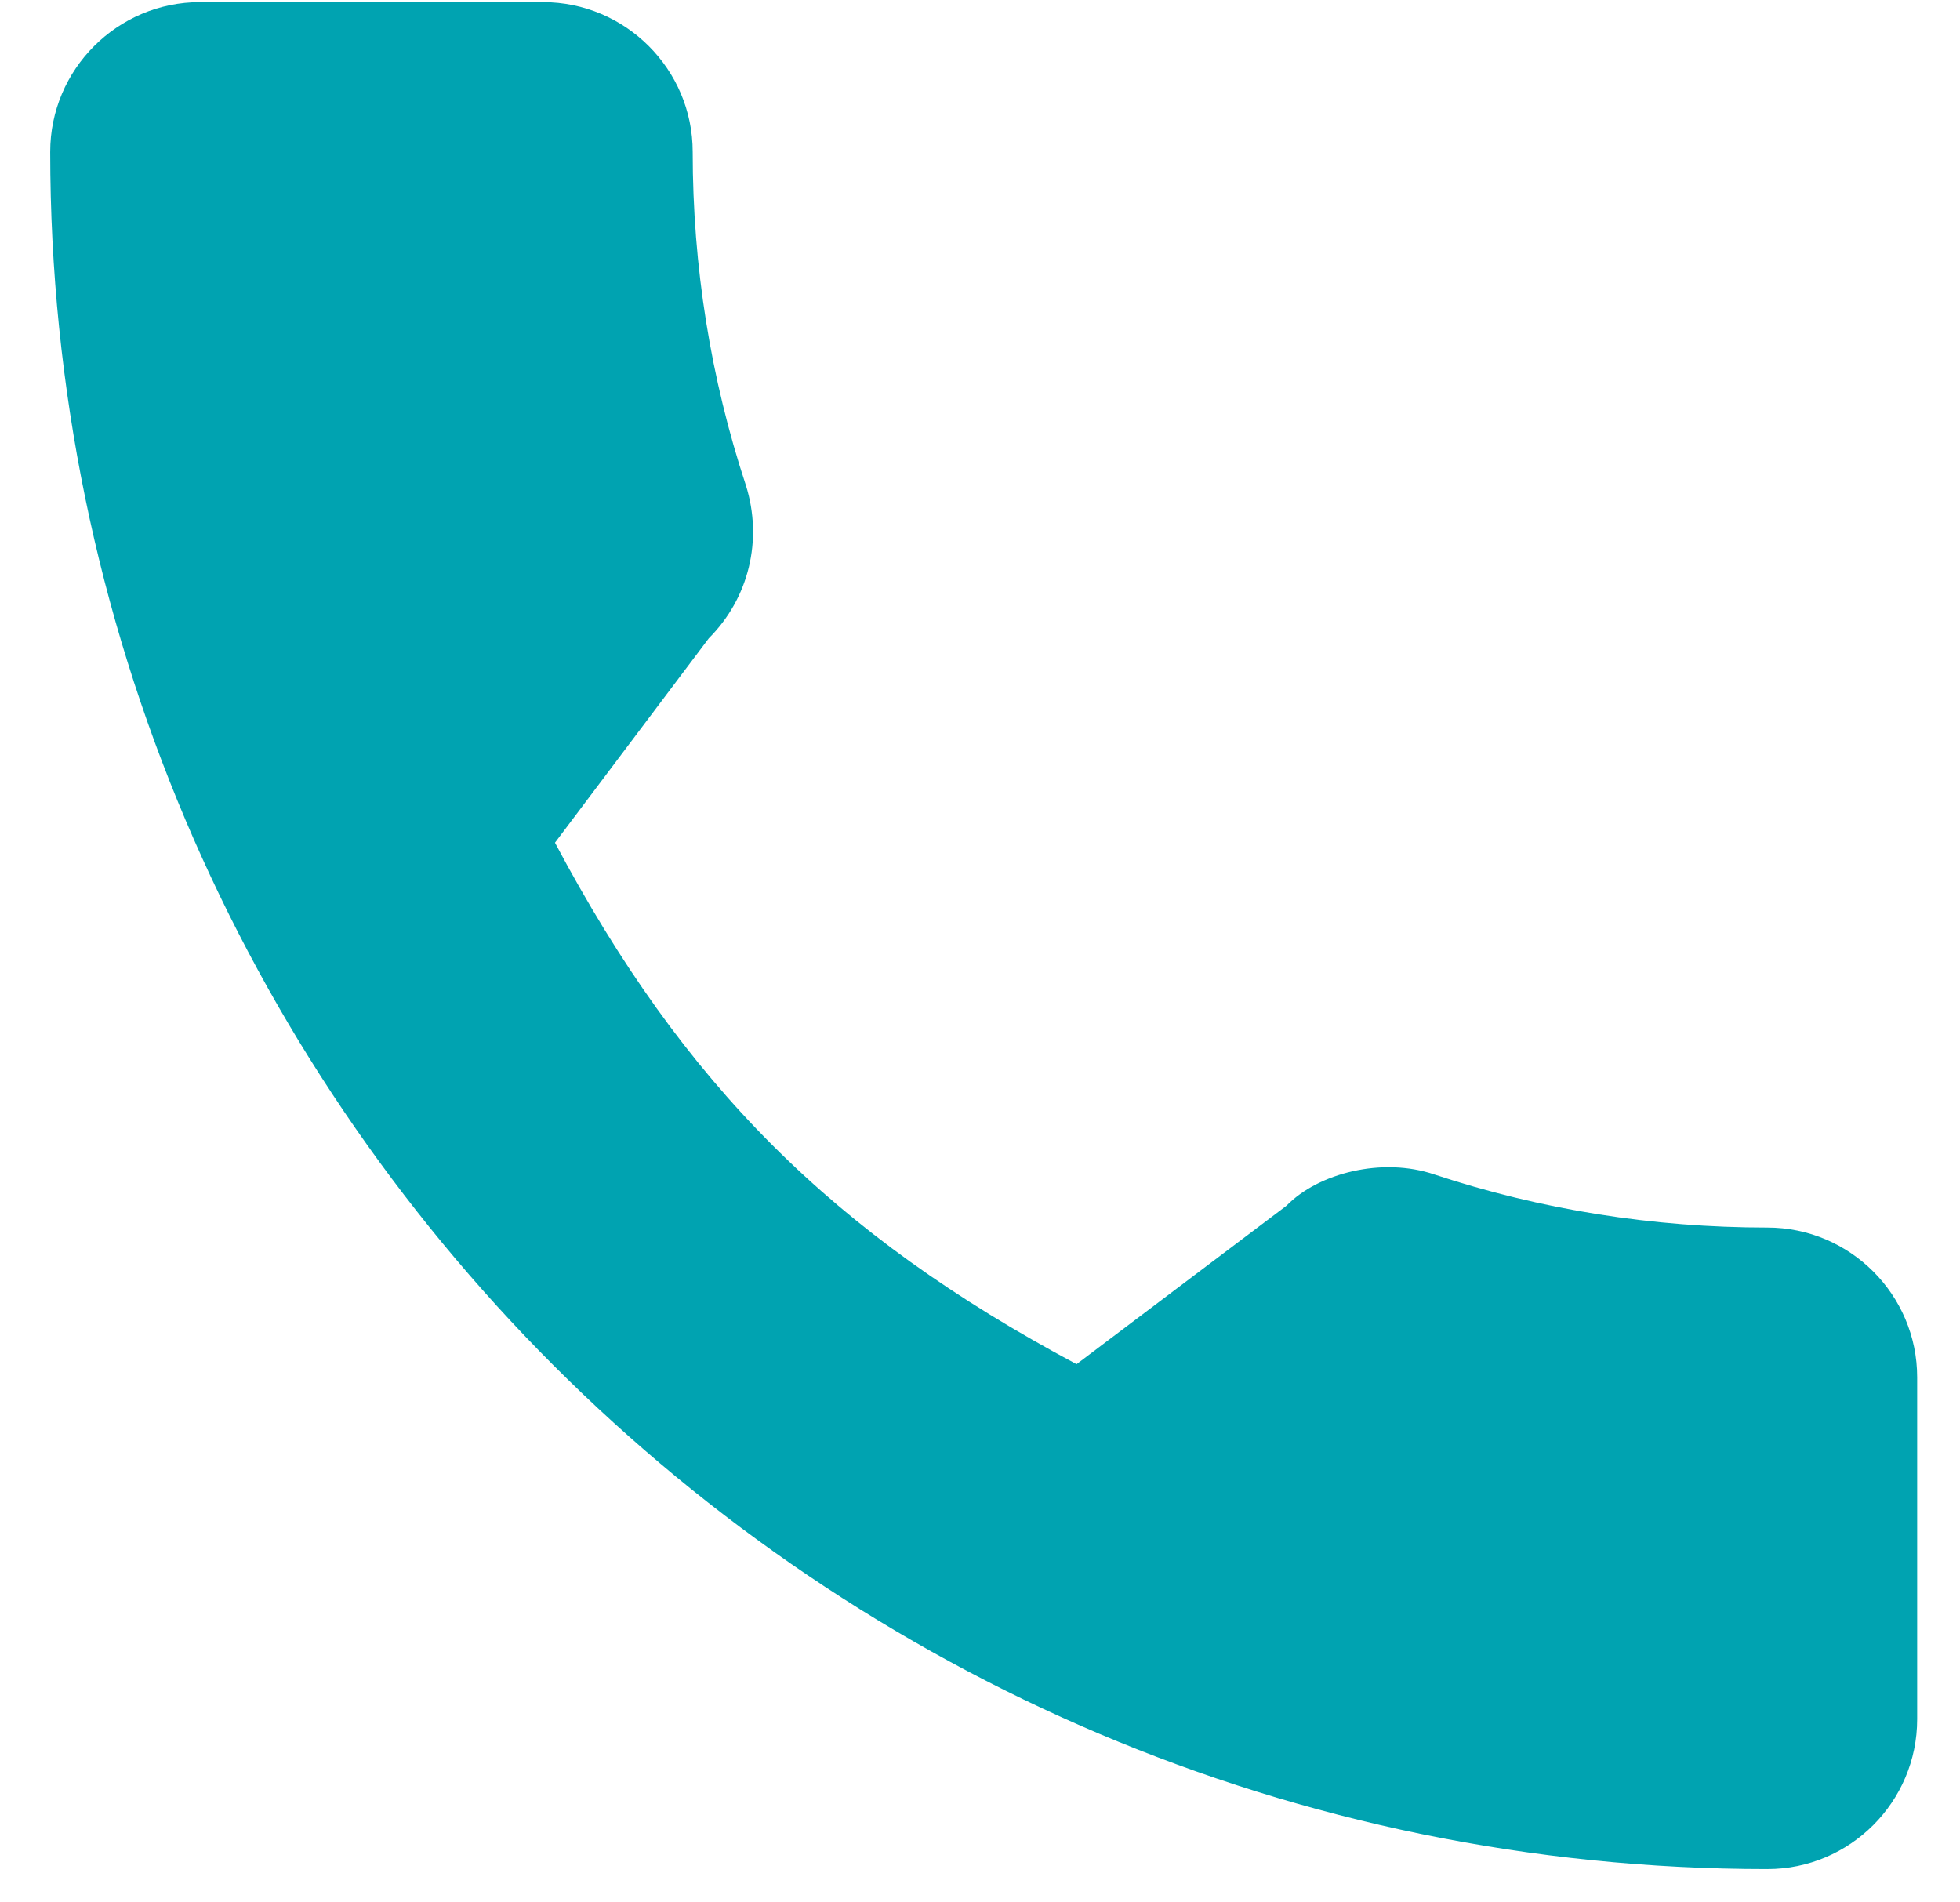 <svg width="34" height="33" viewBox="0 0 34 33" fill="none" xmlns="http://www.w3.org/2000/svg">
<path d="M30.658 21.294C28.675 21.294 26.728 20.984 24.884 20.374C23.98 20.066 22.868 20.349 22.317 20.915L18.675 23.664C14.452 21.41 11.851 18.809 9.627 14.618L12.296 11.072C12.989 10.38 13.237 9.368 12.939 8.419C12.327 6.565 12.016 4.619 12.016 2.635C12.016 1.203 10.85 0.037 9.417 0.037H3.47C2.037 0.037 0.871 1.203 0.871 2.635C0.871 19.06 14.233 32.422 30.658 32.422C32.091 32.422 33.257 31.256 33.257 29.823V23.892C33.257 22.46 32.091 21.294 30.658 21.294Z" fill="#00A3B1"/>
</svg>
